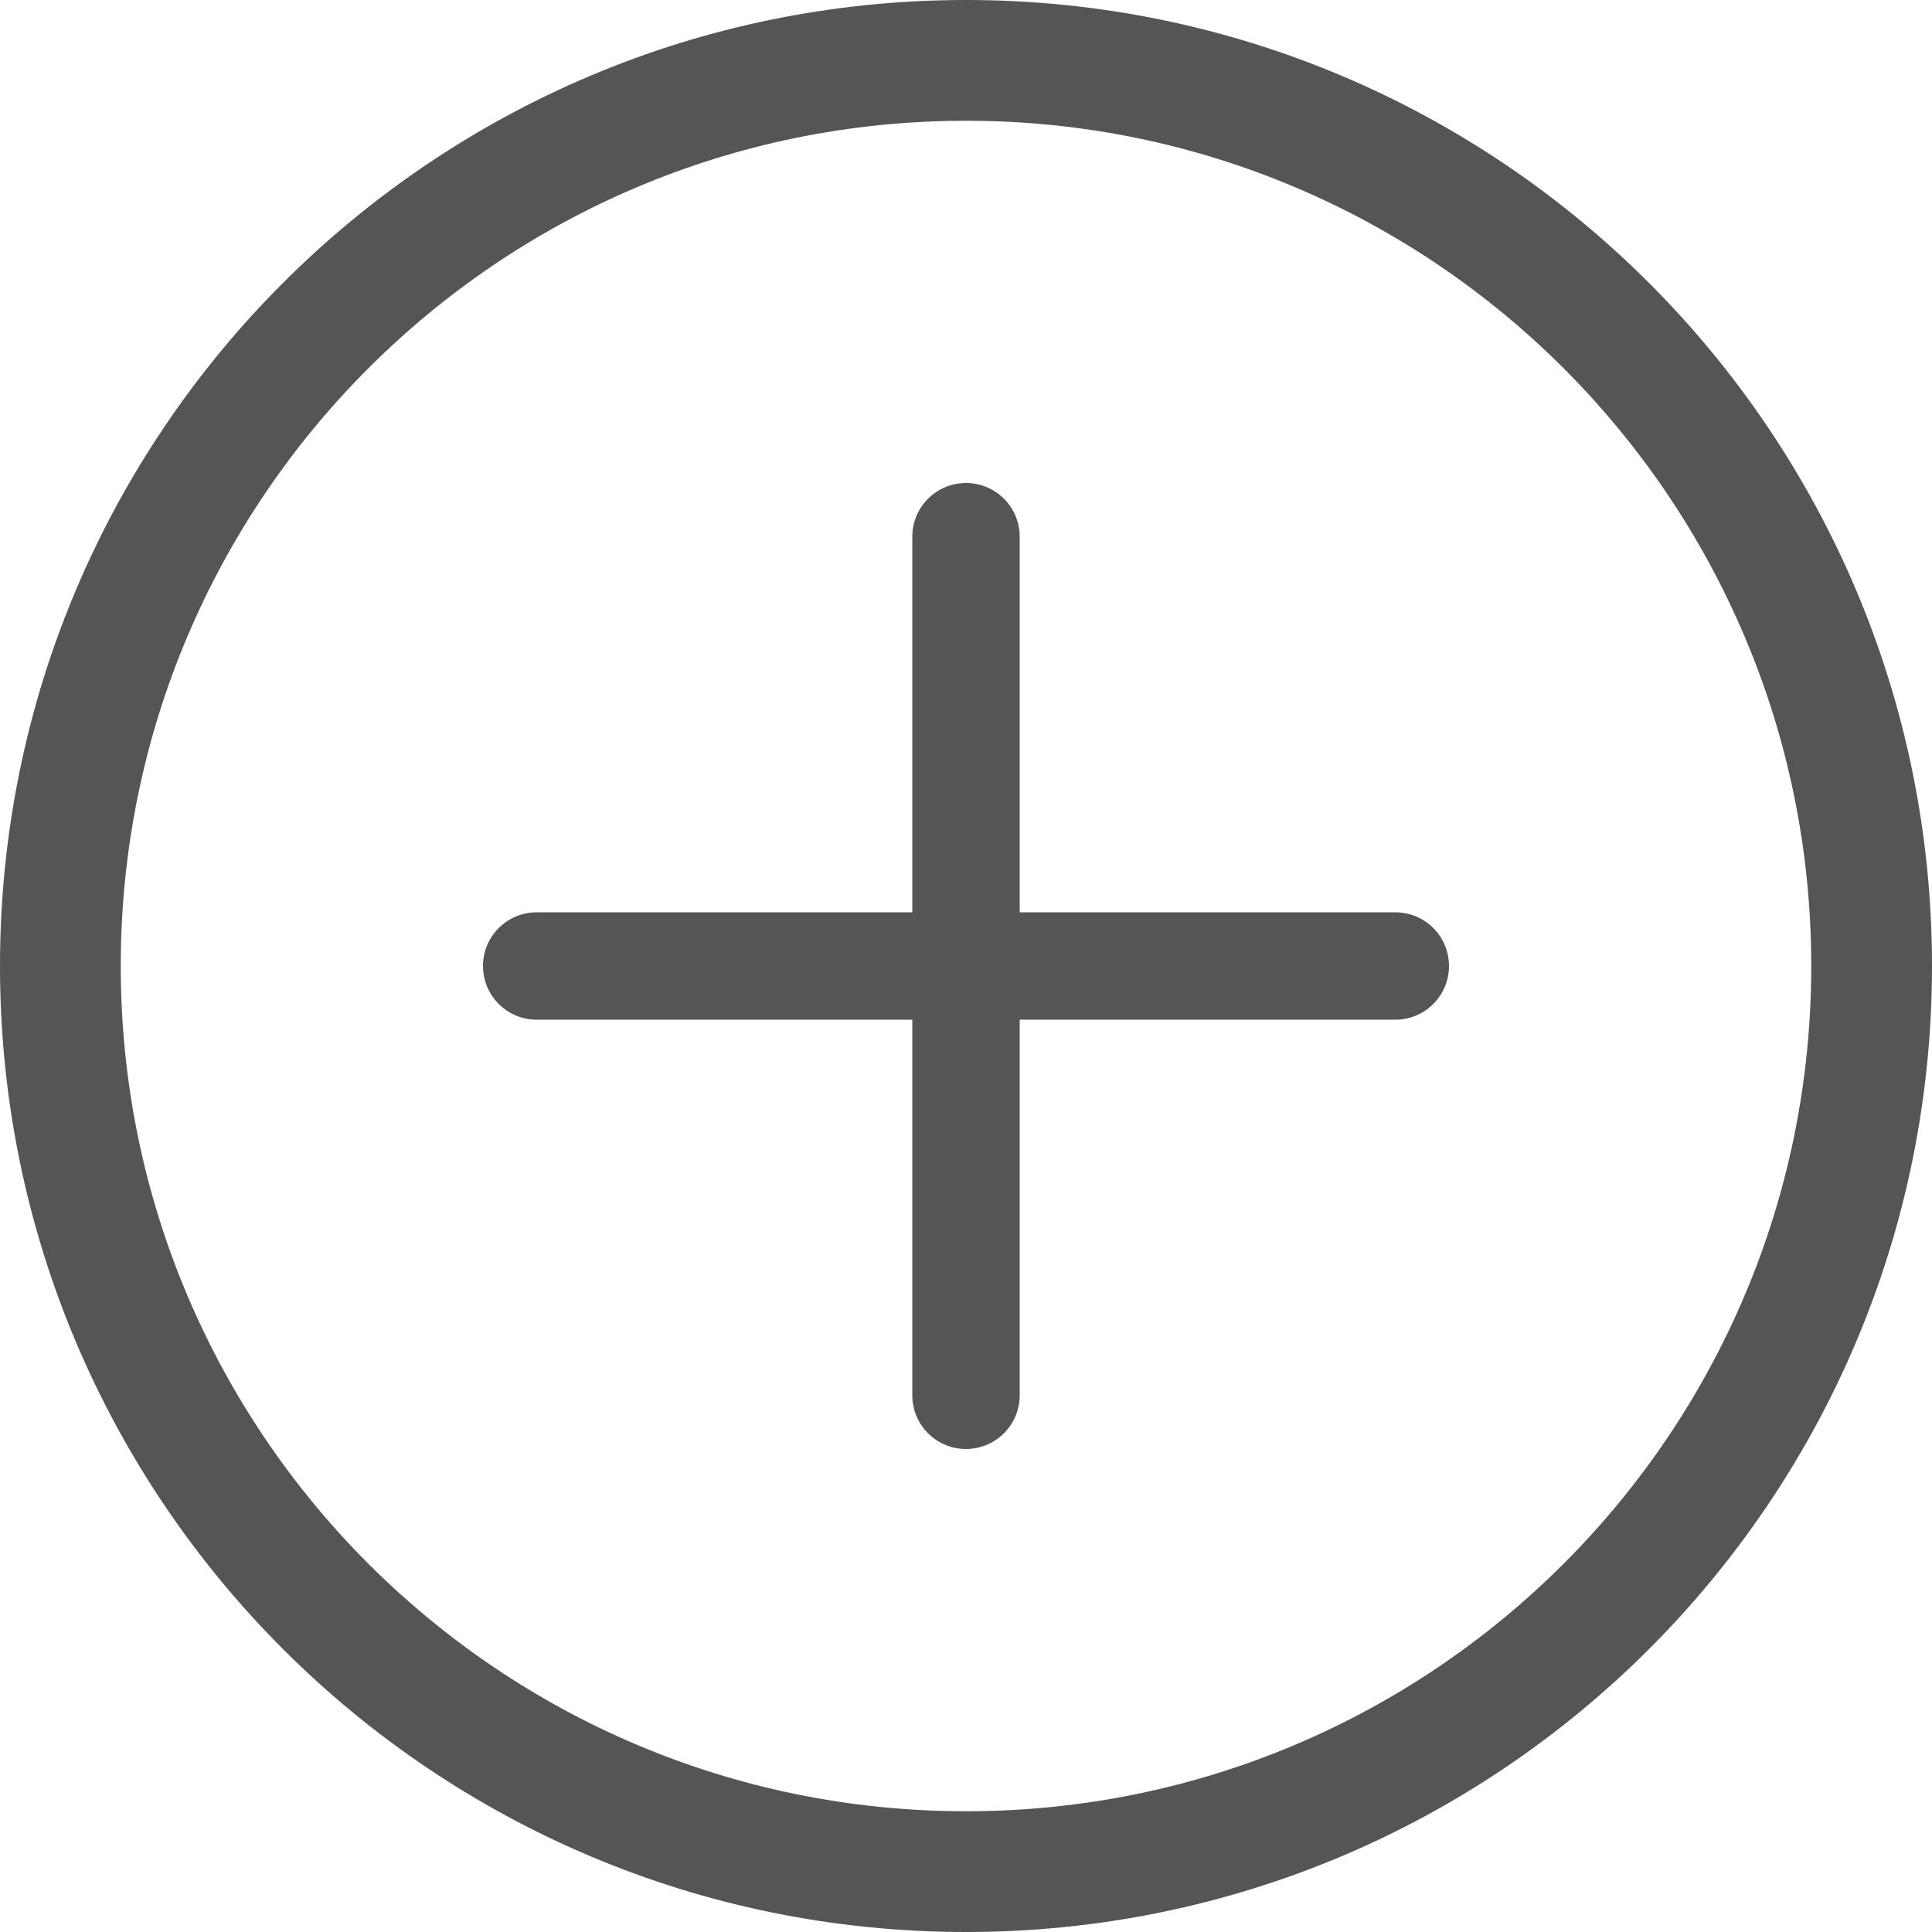 <svg xmlns="http://www.w3.org/2000/svg" width="24" height="24" viewBox="0 0 24 24">
  <g fill="none" fill-rule="evenodd" transform="translate(-336 -528)">
    <path fill="#555" fill-rule="nonzero" d="M12,22.5 C17.799,22.5 22.5,17.799 22.5,12 C22.5,6.201 17.799,1.5 12,1.5 C6.201,1.5 1.5,6.201 1.5,12 C1.5,17.799 6.201,22.5 12,22.5 Z M12.667,11.333 L12.667,6.667 C12.667,6.298 12.368,6 12,6 C11.632,6 11.333,6.298 11.333,6.667 L11.333,11.333 L6.667,11.333 C6.298,11.333 6,11.632 6,12 C6,12.368 6.298,12.667 6.667,12.667 L11.333,12.667 L11.333,17.333 C11.333,17.702 11.632,18 12,18 C12.368,18 12.667,17.702 12.667,17.333 L12.667,12.667 L17.333,12.667 C17.702,12.667 18,12.368 18,12 C18,11.632 17.702,11.333 17.333,11.333 L12.667,11.333 Z M12,24 C5.373,24 0,18.627 0,12 C0,5.373 5.373,0 12,0 C18.627,0 24,5.373 24,12 C24,18.627 18.627,24 12,24 Z" transform="translate(336 528)"/>
  </g>
</svg>
